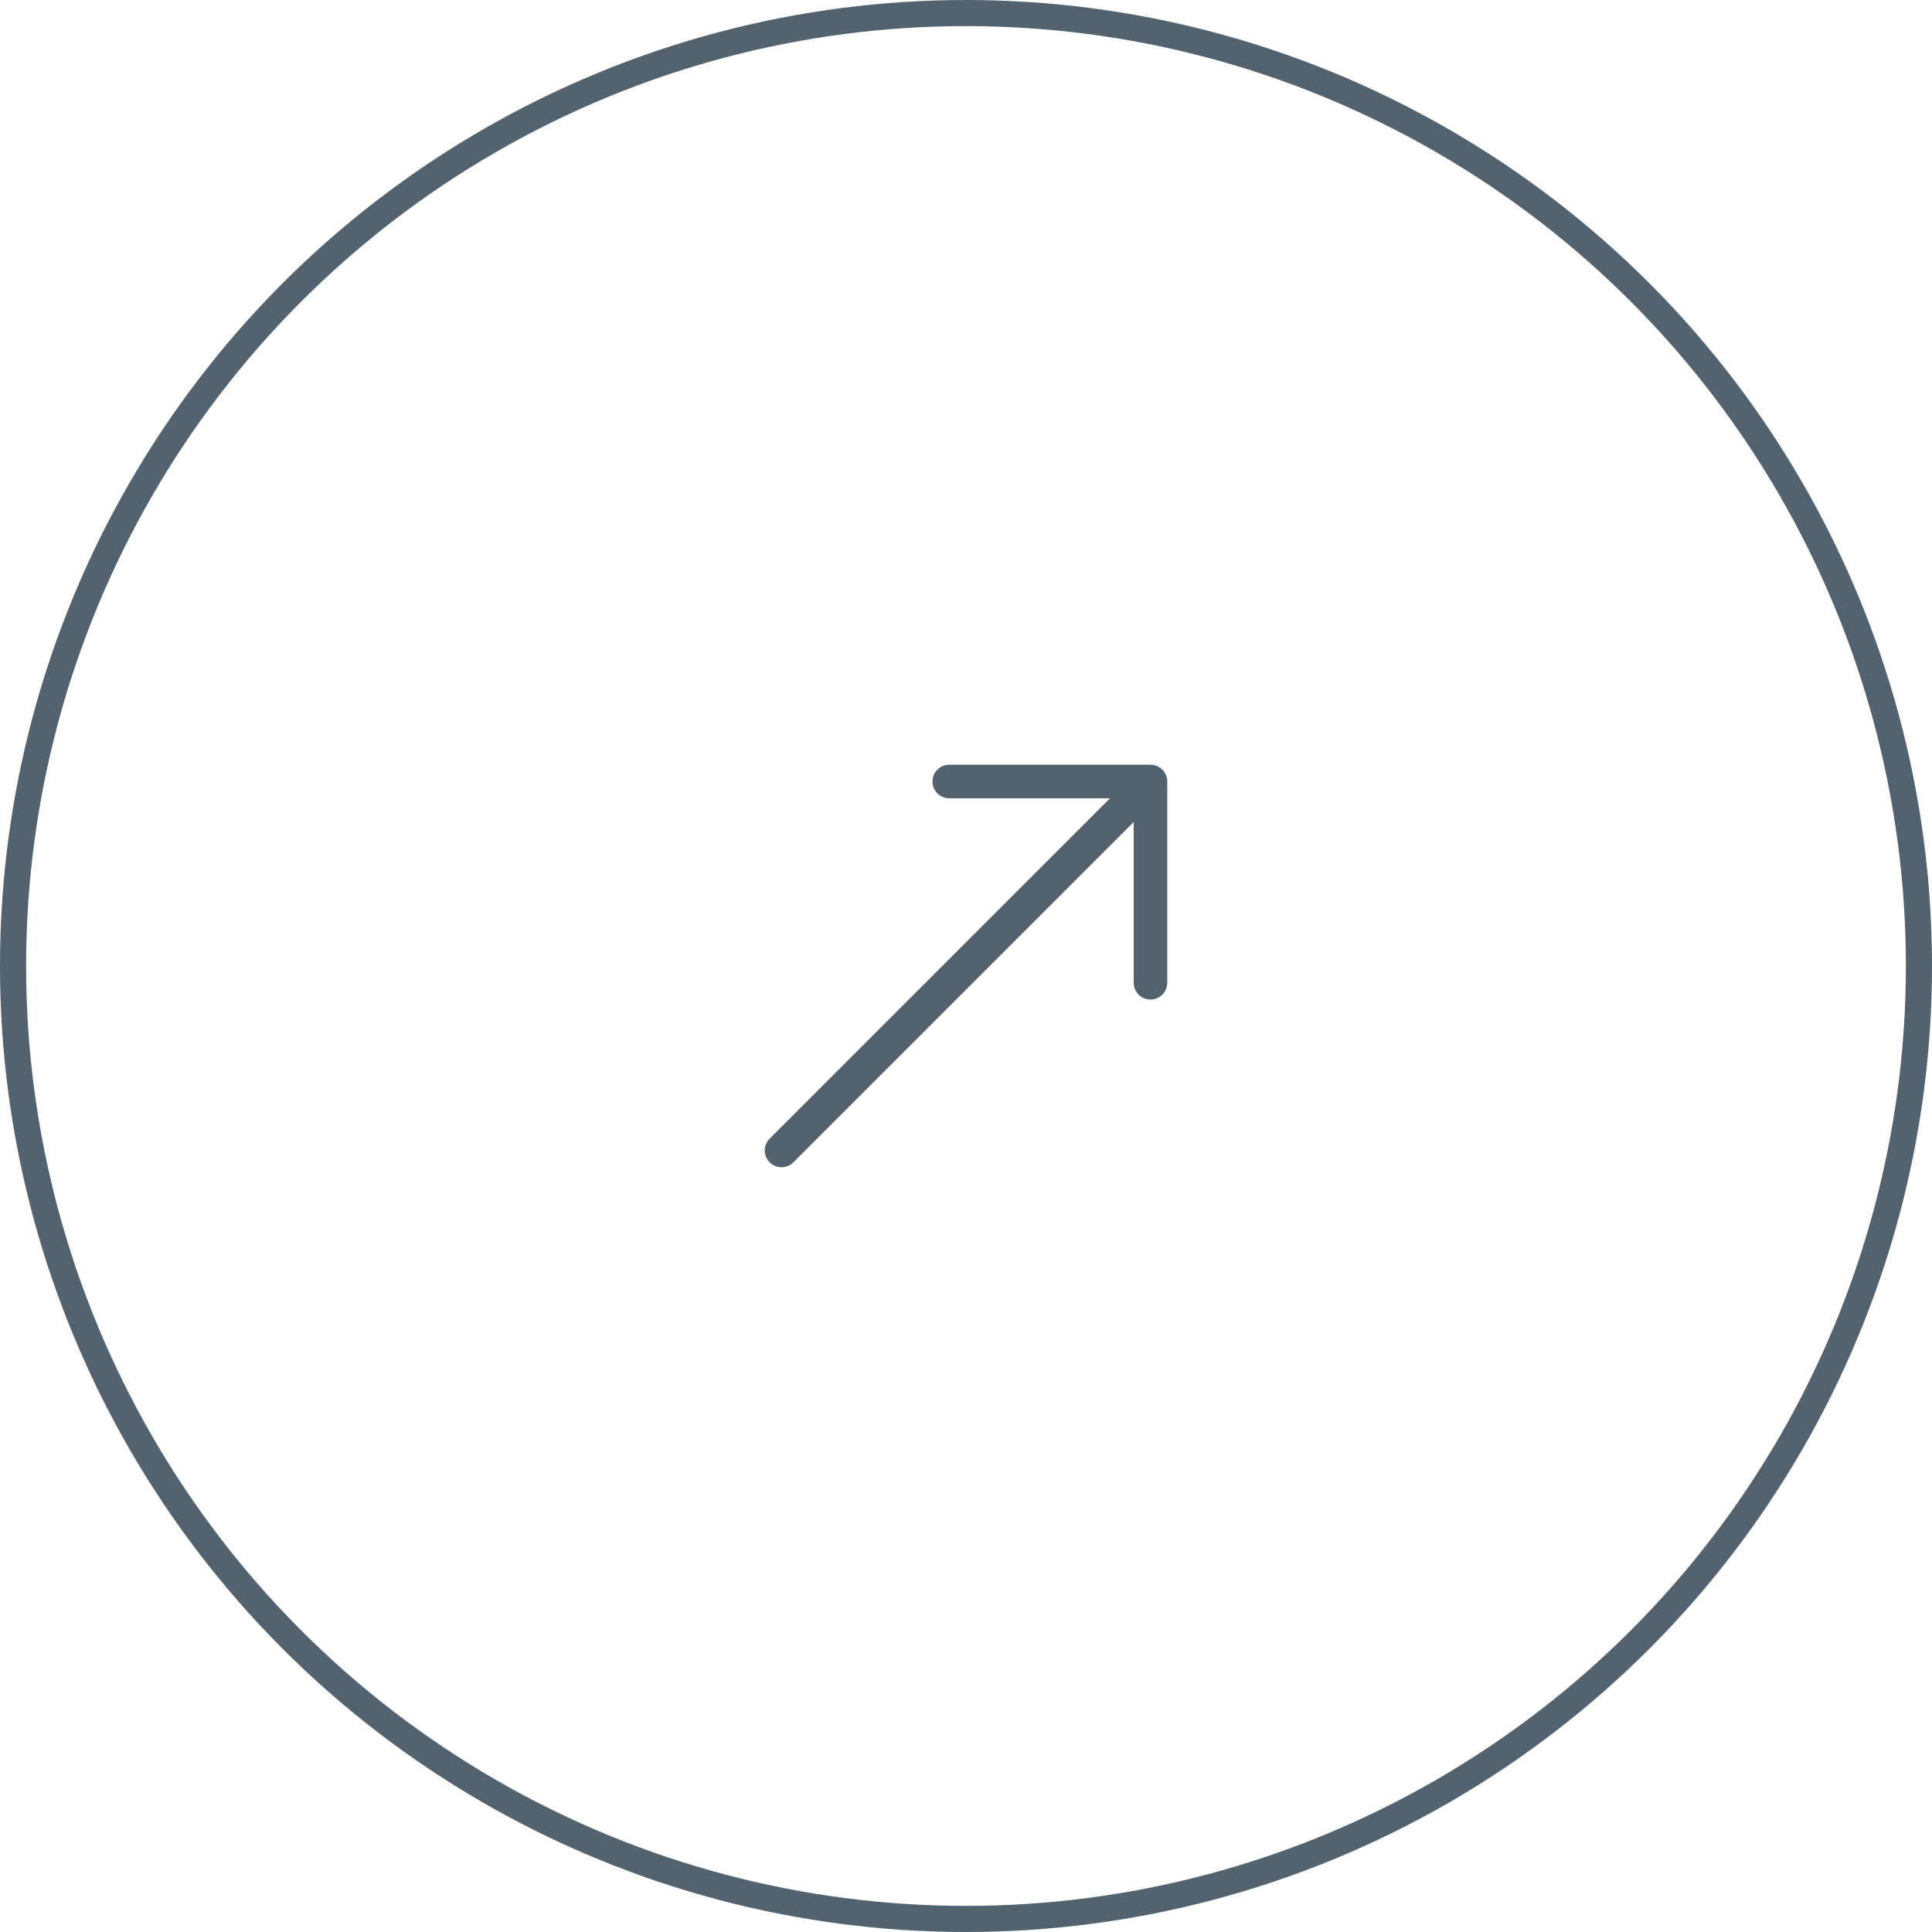 <svg width="74" height="74" viewBox="0 0 74 74" fill="none" xmlns="http://www.w3.org/2000/svg">
<circle cx="37" cy="37" r="36.5" stroke="#52626F"/>
<path d="M42.516 30.576H36.358C36.003 30.576 35.716 30.289 35.716 29.934C35.716 29.579 36.003 29.291 36.358 29.291H44.066C44.421 29.291 44.709 29.579 44.709 29.934V37.642C44.709 37.997 44.421 38.285 44.066 38.285C43.712 38.285 43.424 37.997 43.424 37.642V31.485L30.389 44.52C30.138 44.771 29.731 44.771 29.48 44.52C29.229 44.269 29.229 43.862 29.48 43.612L42.516 30.576Z" fill="#52626F"/>
</svg>
